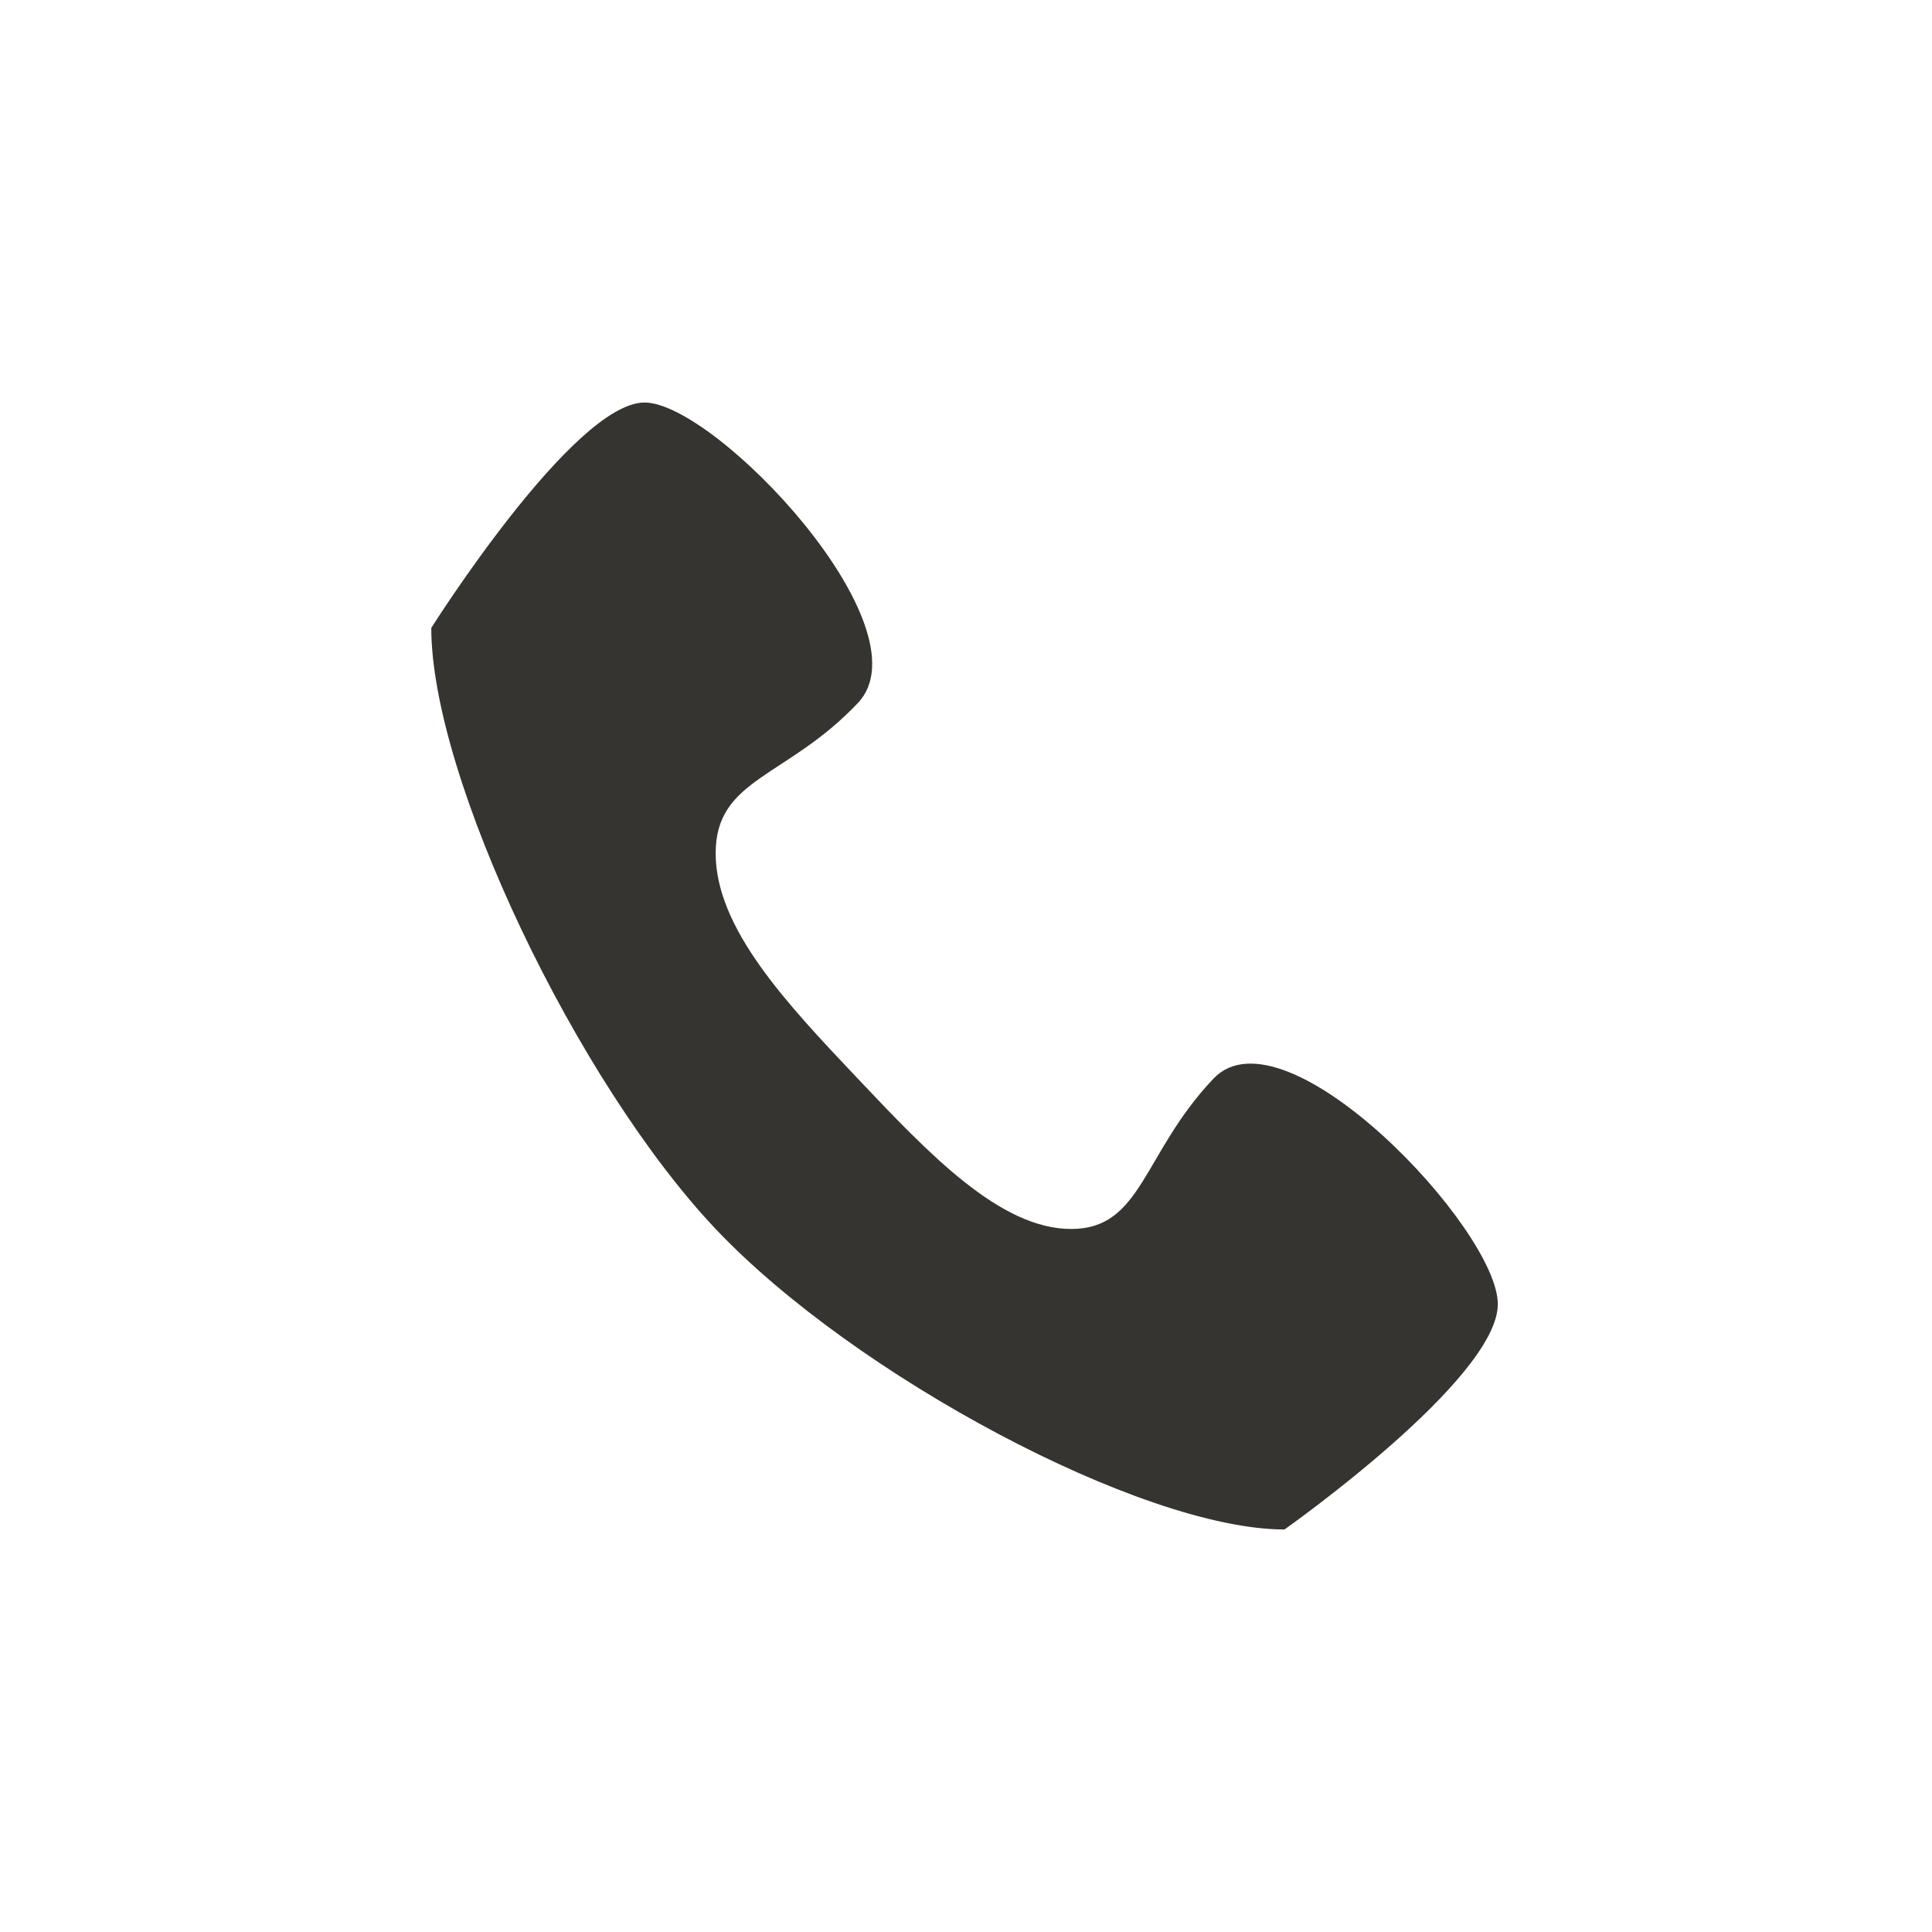 <svg width="26" height="26" viewBox="0 0 26 26" fill="none" xmlns="http://www.w3.org/2000/svg">
<path d="M16.329 14.517C15.372 15.528 15.372 16.539 14.415 16.539C13.459 16.539 12.502 15.528 11.545 14.517C10.588 13.506 9.631 12.495 9.631 11.483C9.631 10.472 10.588 10.472 11.545 9.461C12.502 8.45 9.631 5.417 8.674 5.417C7.718 5.417 5.804 8.45 5.804 8.45C5.804 10.472 7.77 14.572 9.631 16.539C11.491 18.506 15.372 20.583 17.286 20.583C17.286 20.583 20.157 18.561 20.157 17.55C20.157 16.539 17.286 13.506 16.329 14.517Z" fill="#363431"/>
</svg>
